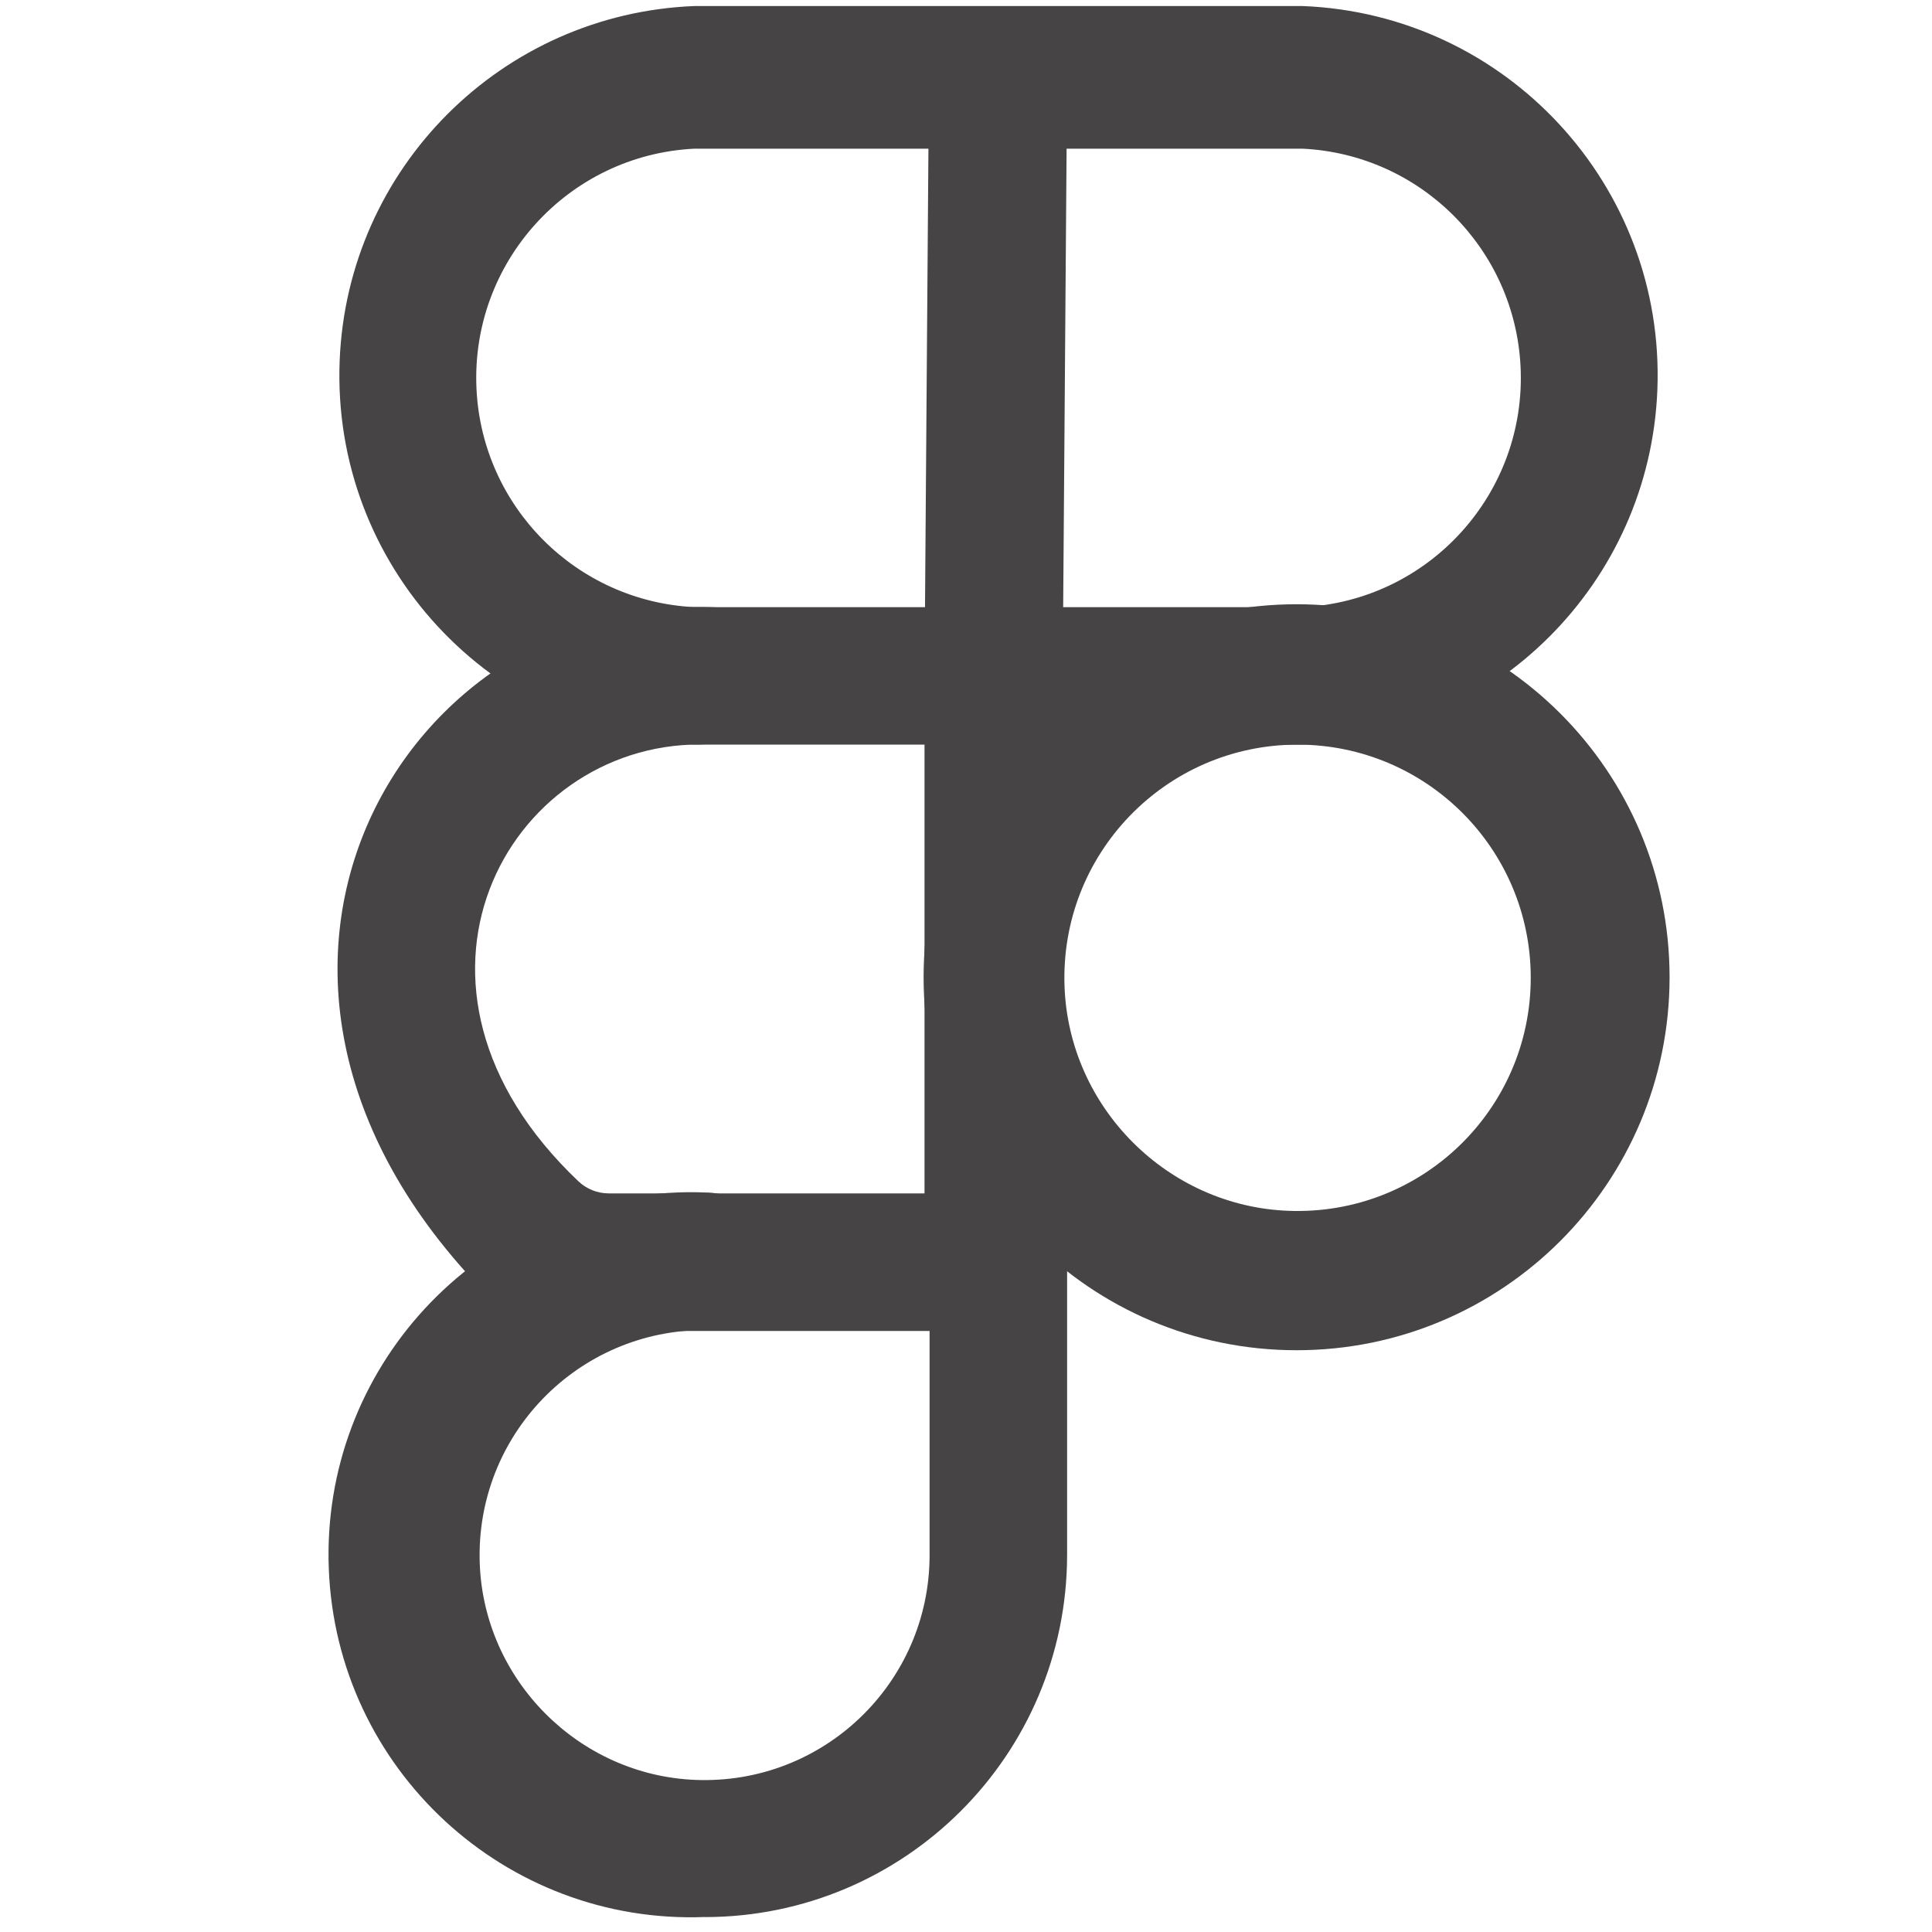 <?xml version="1.0" encoding="UTF-8"?>
<svg id="Layer_13" data-name="Layer 13" xmlns="http://www.w3.org/2000/svg" viewBox="0 0 400.5 400.5">
  <defs>
    <style>
      .cls-1 {
        fill: #464444;
      }
    </style>
  </defs>
  <path class="cls-1" d="M270,154.36h-126.02c-42.28-1.65-75.22-37.26-73.57-79.54C71.97,34.85,104.01,2.81,143.98,1.25h126.02c42.28,1.65,75.22,37.26,73.57,79.54-1.56,39.97-33.6,72.01-73.57,73.57ZM143.95,30.82c-26.24,1.3-46.46,23.63-45.17,49.87,1.21,24.43,20.74,43.96,45.17,45.17h126.09c26.24-1.3,46.46-23.63,45.17-49.87-1.21-24.43-20.74-43.96-45.17-45.17h-126.09Z"/>
  <path class="cls-1" d="M217.4,275.91H114.65c-3.8,0-7.44-1.48-10.2-4.1-71.15-67.59-20.56-151.16,46.79-145.73,.65,.05,1.27,.32,1.73,.77,12.72,12.4,4.14,27.48-7.96,27.48-39.79,0-67.91,49.94-25.1,90.56,1.7,1.61,3.96,2.5,6.29,2.5h65.45v-113.06c0-.71,.26-1.4,.74-1.92,12.45-13.15,27.77-4.53,27.77,7.67v133.06c0,1.52-1.24,2.76-2.76,2.76Z"/>
  <path class="cls-1" d="M146.18,397.39c-41.47,1.62-76.41-30.69-78.02-72.17-1.62-41.47,30.69-76.41,72.17-78.02,1.95-.08,3.9-.08,5.85,0,7.87,0,14.26,6.38,14.26,14.26s-6.38,14.26-14.26,14.26c-26.36-.06-47.67,21.76-46.73,48.35,.86,24.18,20.51,43.92,44.68,44.9,26.59,1.07,48.51-20.13,48.57-46.49,0-.04,0-.08,0-.11v-60.45c0-7.7,5.92-14.35,13.61-14.69,8.17-.36,14.9,6.15,14.9,14.24v60.9c-.06,41.42-33.62,74.98-75.04,75.04Z"/>
  <path class="cls-1" d="M268.78,279.9c-42.7,0-77.32-34.62-77.32-77.32s34.62-77.32,77.32-77.32,77.32,34.62,77.32,77.32-34.62,77.32-77.32,77.32h0Zm.2-125.54c-27.32,0-49.35,22.67-48.3,50.22,.95,25.05,21.37,45.47,46.42,46.42,27.55,1.05,50.22-20.98,50.22-48.3,0-.04,0-.08,0-.12-.06-26.65-21.69-48.22-48.34-48.22Z"/>
  <path class="cls-1" d="M205.97,154.08h0c-7.97-.06-14.38-6.58-14.32-14.55h0s.92-123.23,.92-123.23c.06-7.88,6.44-14.26,14.32-14.32h0c7.97,.06,14.38,6.58,14.32,14.55h0s-.92,123.23-.92,123.23c-.12,7.86-6.46,14.2-14.32,14.32Z"/>
</svg>